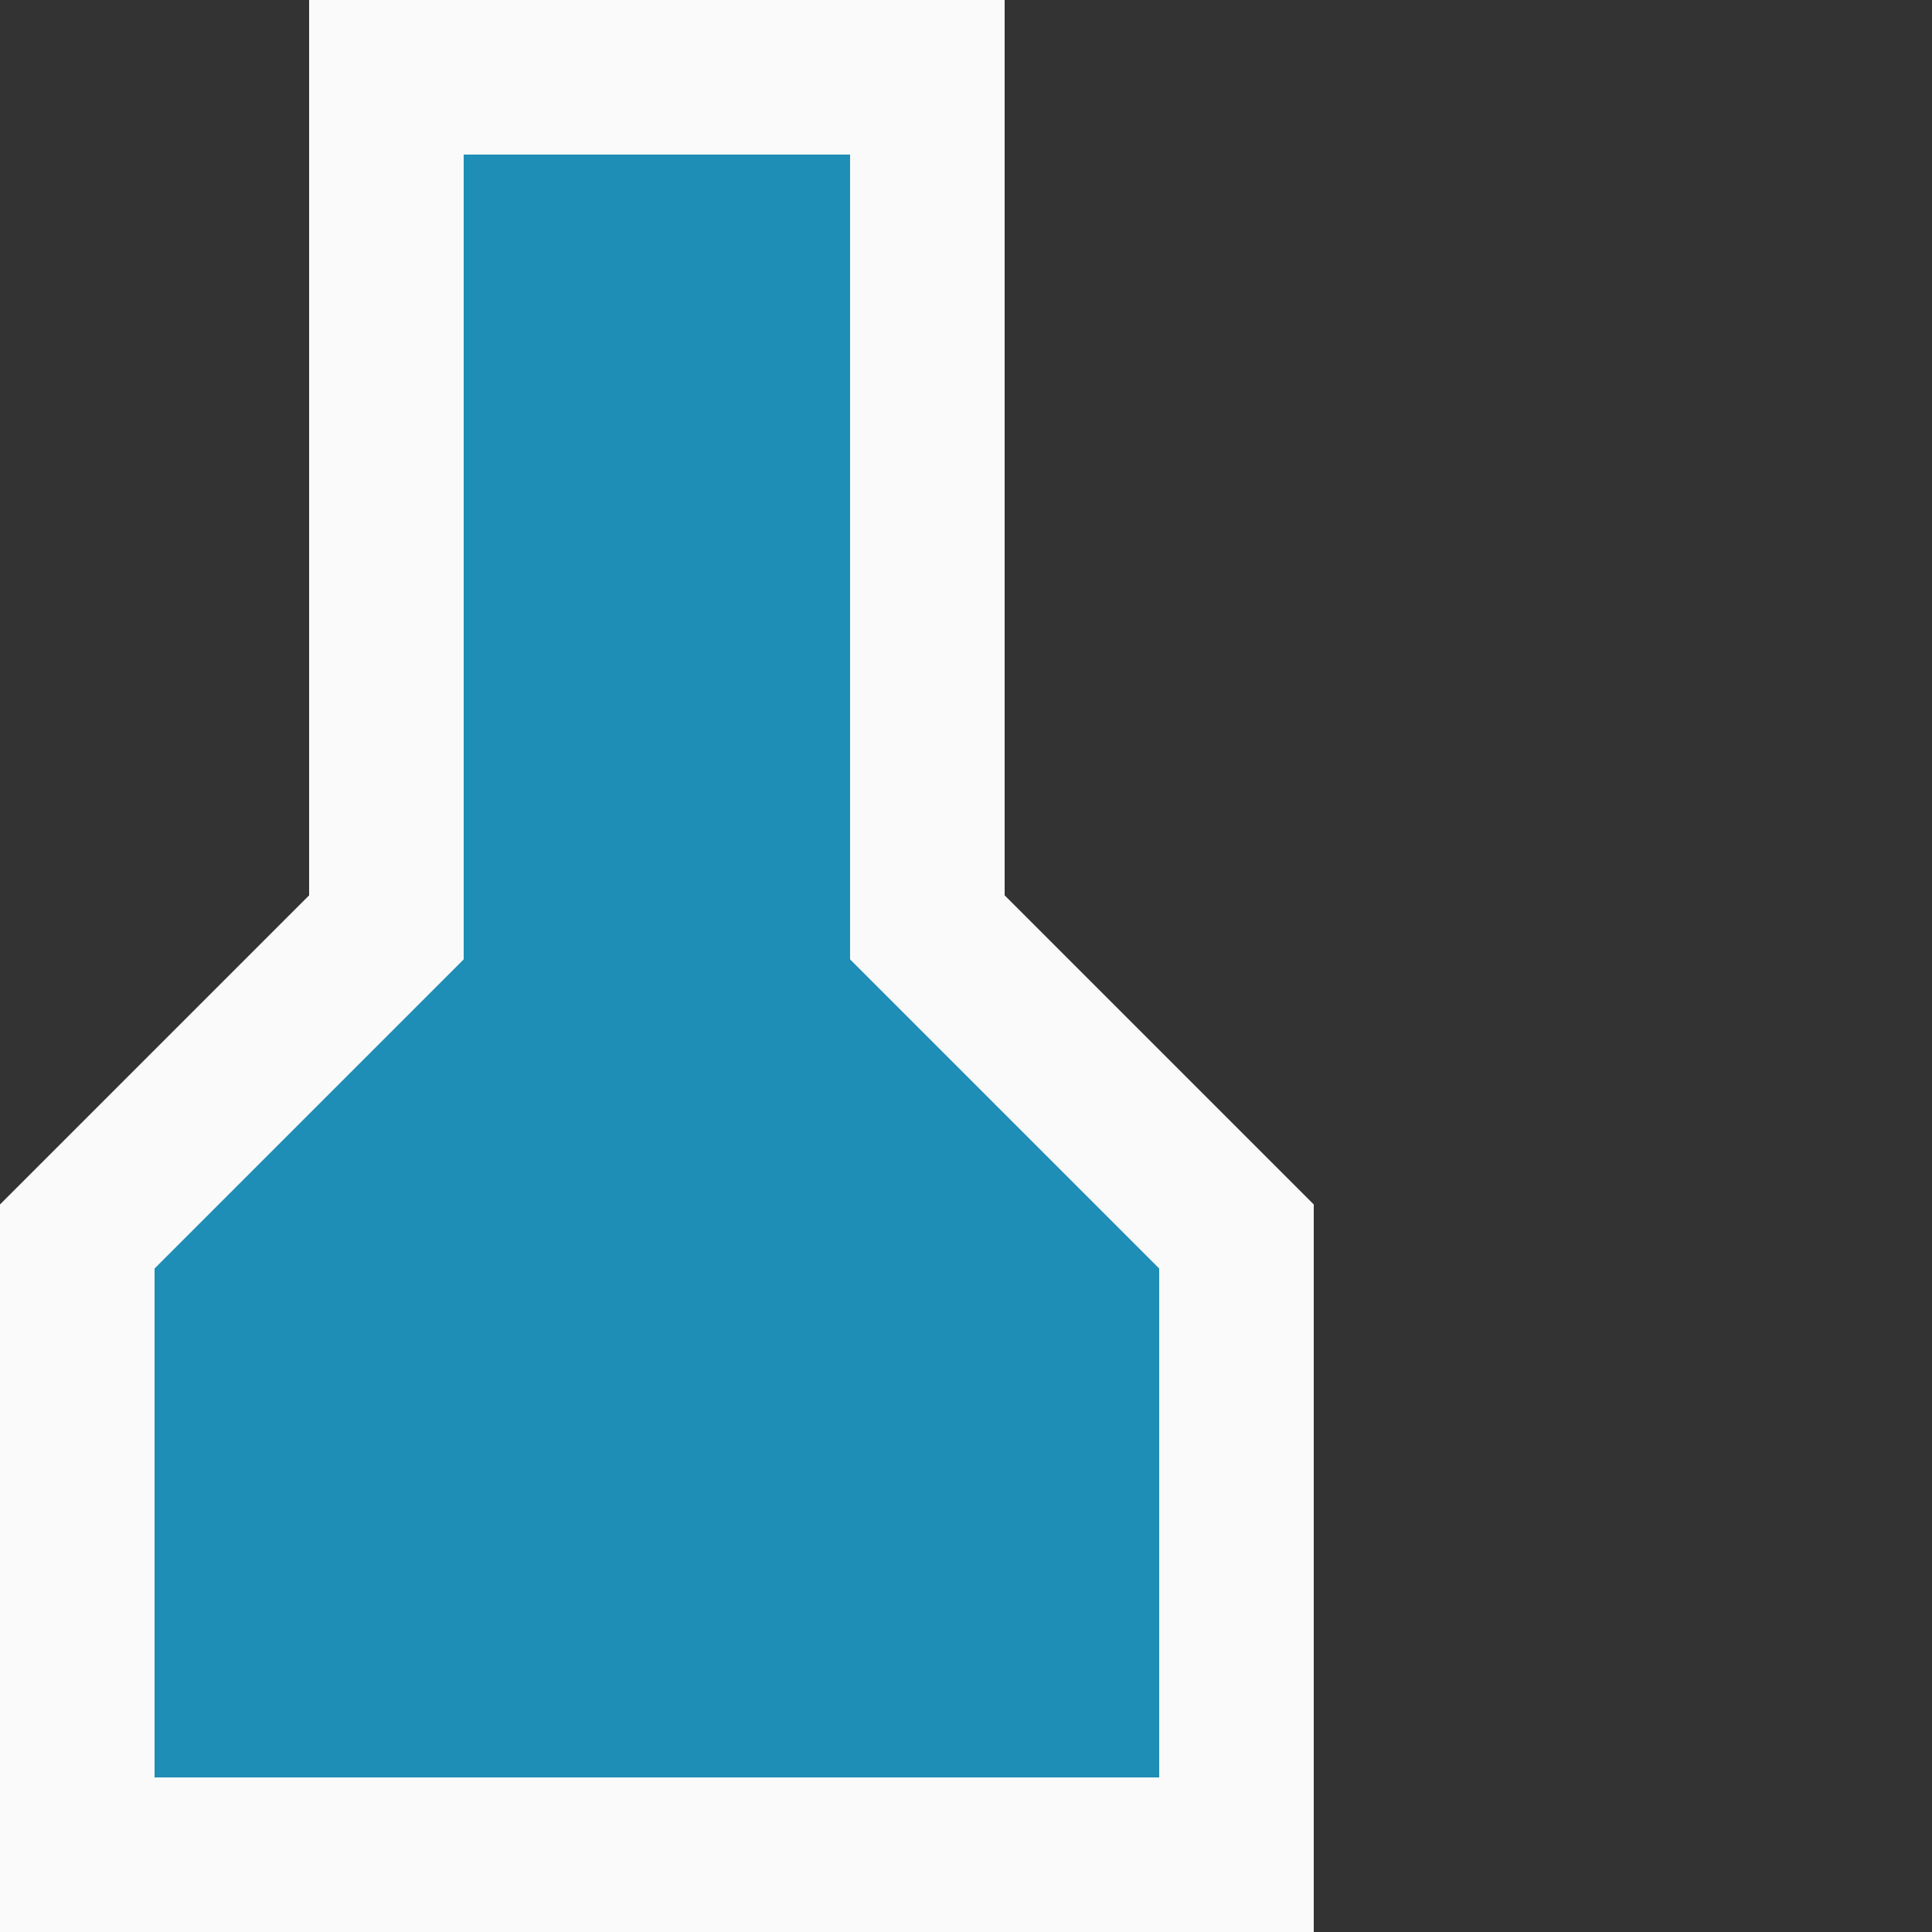 <?xml version="1.1" standalone="no"?>
  <svg version="1.1" xmlns="http://www.w3.org/2000/svg"  width="25pt" height="25pt" viewBox="0 0 25 25" preserveAspectRatio="xMidYMid meet">
  <rect x="0" y="0" width="25" height="25" fill="#333333" stroke="none"/>
  <path d="M1 24 L1 16 L5 12 L5 1 L12 1 L12 12 L16 16 L16 24 Z" stroke="rgb(250,250,250)" stroke-width="2" fill="#1f8eb7" />
  Sorry, your browser does not support inline SVG.
</svg>
